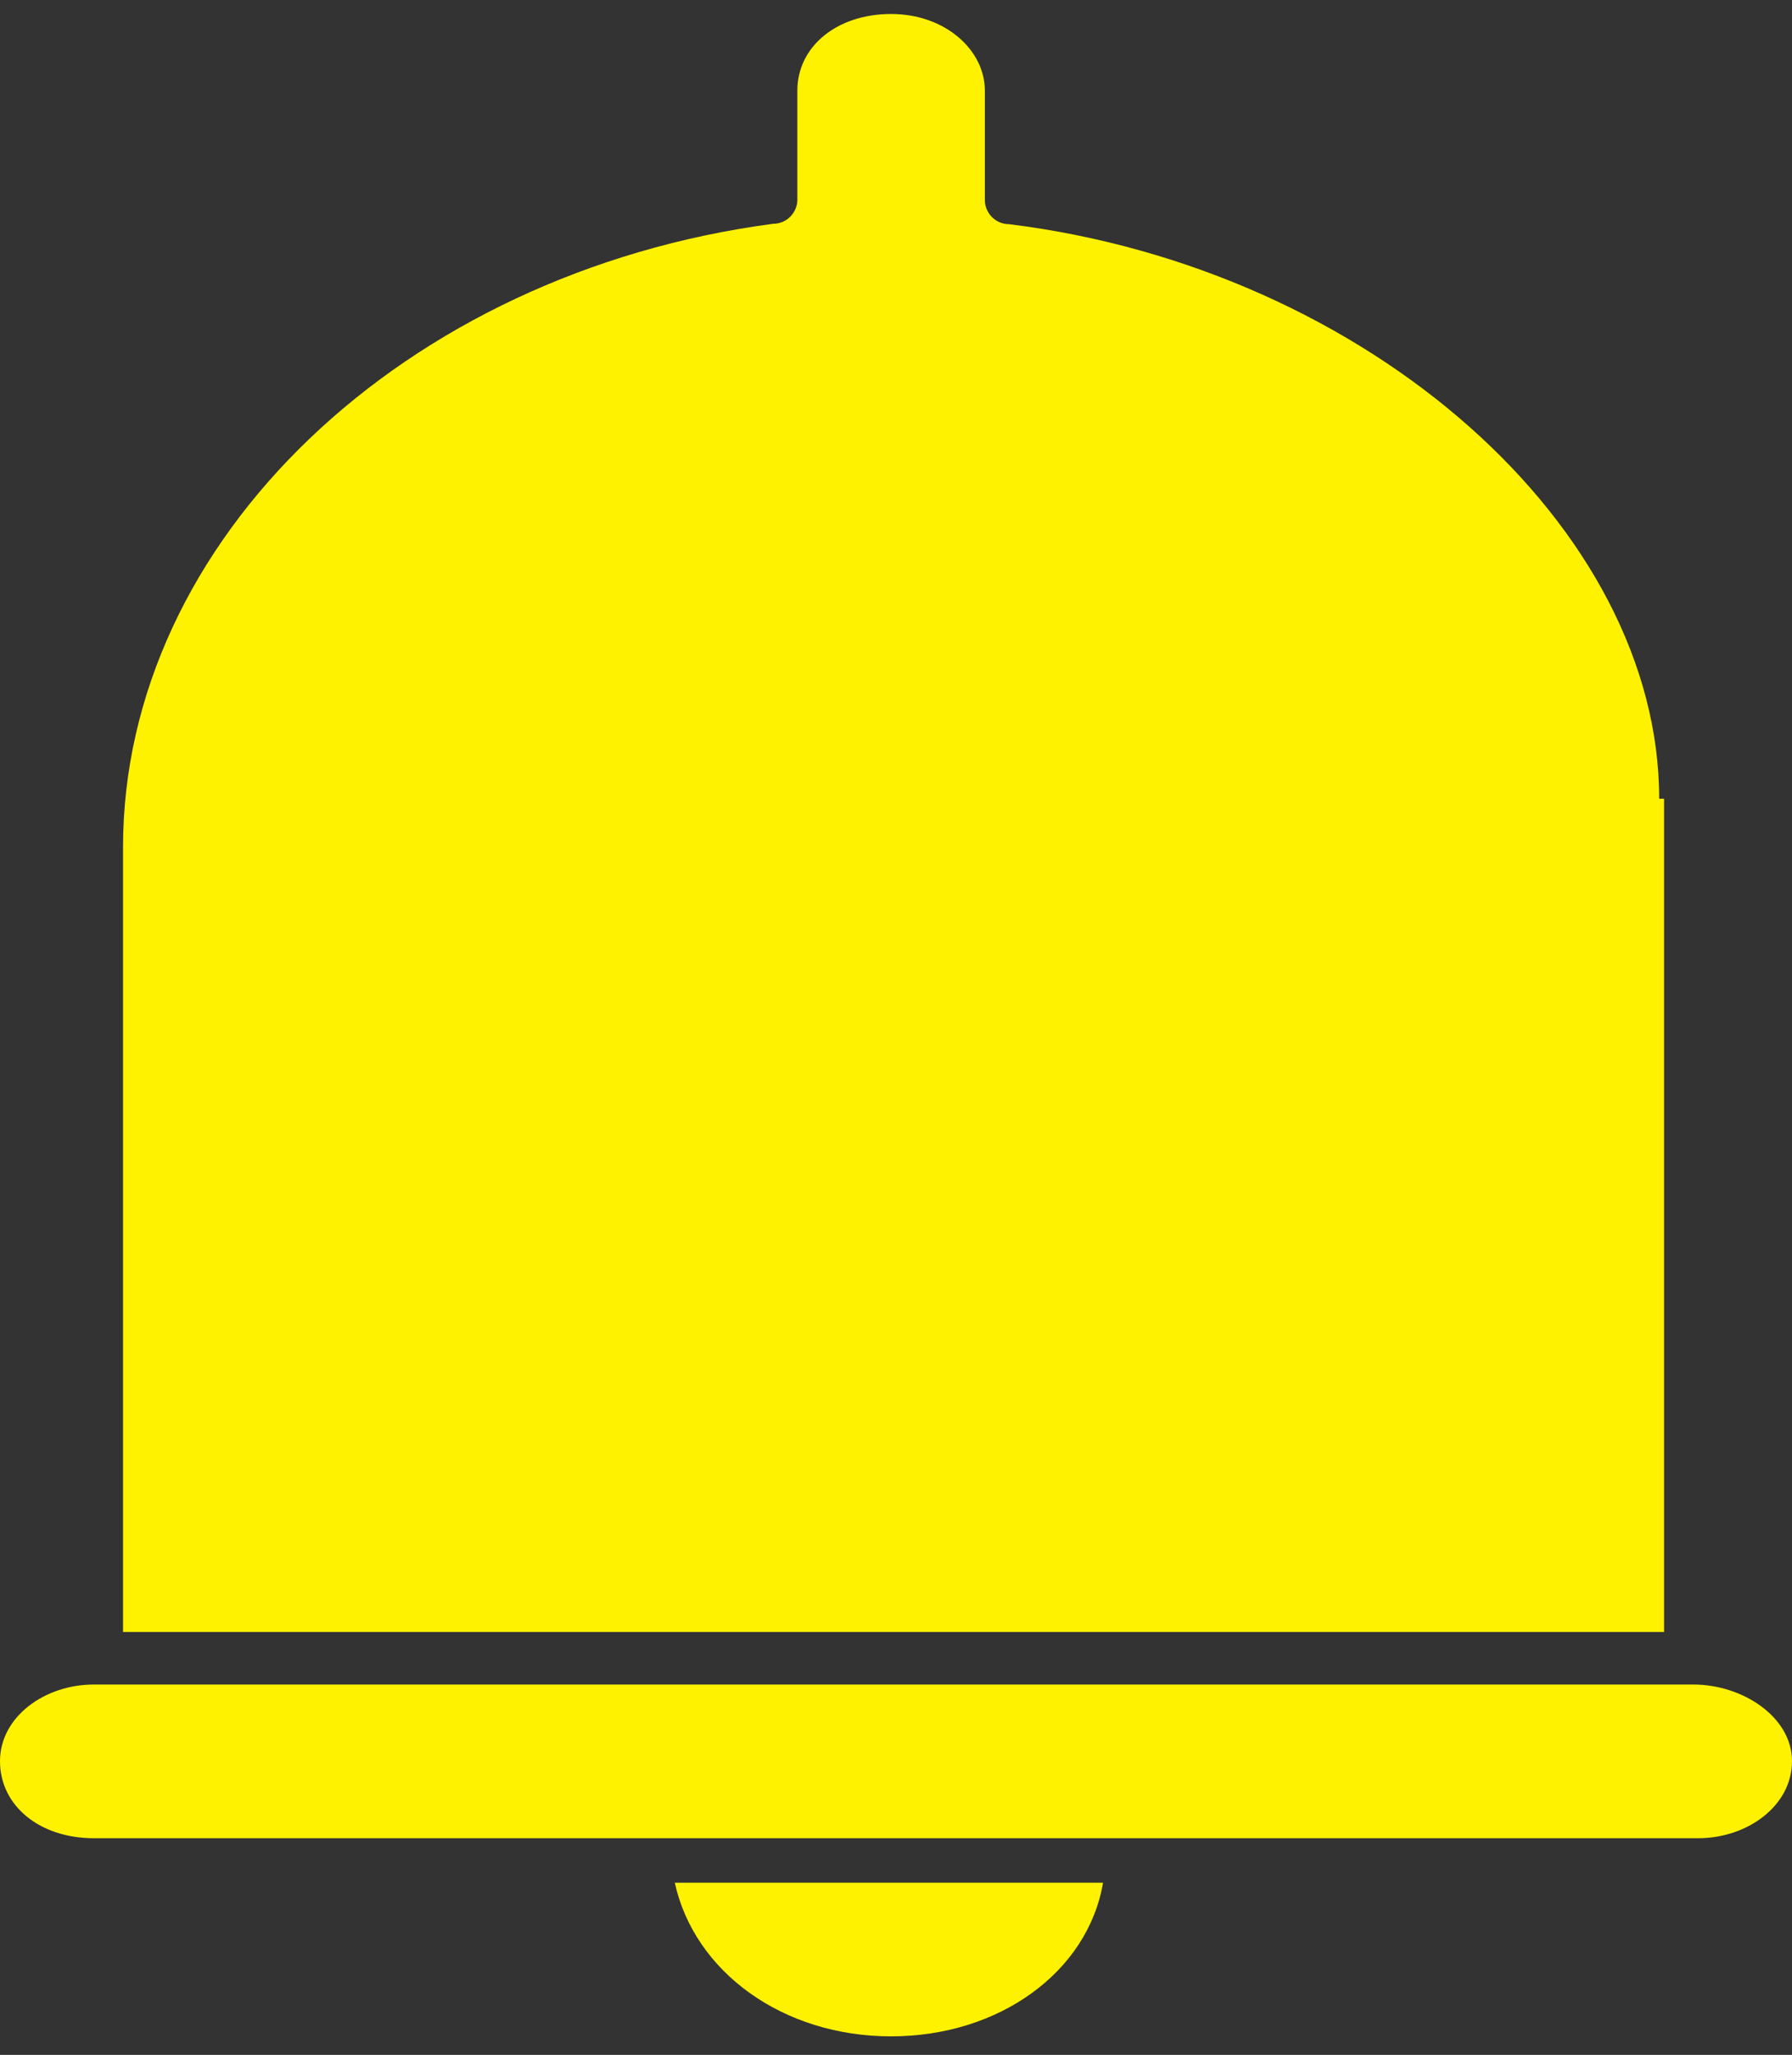 <svg preserveAspectRatio="none" width="41" height="47" viewBox="0 0 41 47" fill="none" xmlns="http://www.w3.org/2000/svg">
<rect x="0" y="0" width="41" height="47" fill="#333333" stroke="none"/>
<path d="M20.388 46.576C22.868 46.576 24.89 45.099 25.237 43.062H15.439C15.886 45.099 17.908 46.576 20.388 46.576Z" fill="#FFF200"/>
<path d="M37.961 18.268C37.961 12.065 31.314 6.147 23.092 5.128C22.757 5.128 22.533 4.853 22.533 4.578V2.073C22.533 1.146 21.628 0.32 20.388 0.32C19.148 0.32 18.243 1.063 18.243 2.073V4.569C18.243 4.844 18.02 5.119 17.685 5.119C9.239 6.239 2.815 12.35 2.815 19.379V37.327H38.073V18.268H37.961Z" fill="#FFF200"/>
<path d="M38.743 38.529H2.145C1.017 38.529 0 39.272 0 40.282C0 41.3 0.905 42.044 2.145 42.044H14.87H26.131H38.855C39.983 42.044 41 41.3 41 40.282C41 39.272 39.872 38.529 38.743 38.529Z" fill="#FFF200"/>
</svg>
